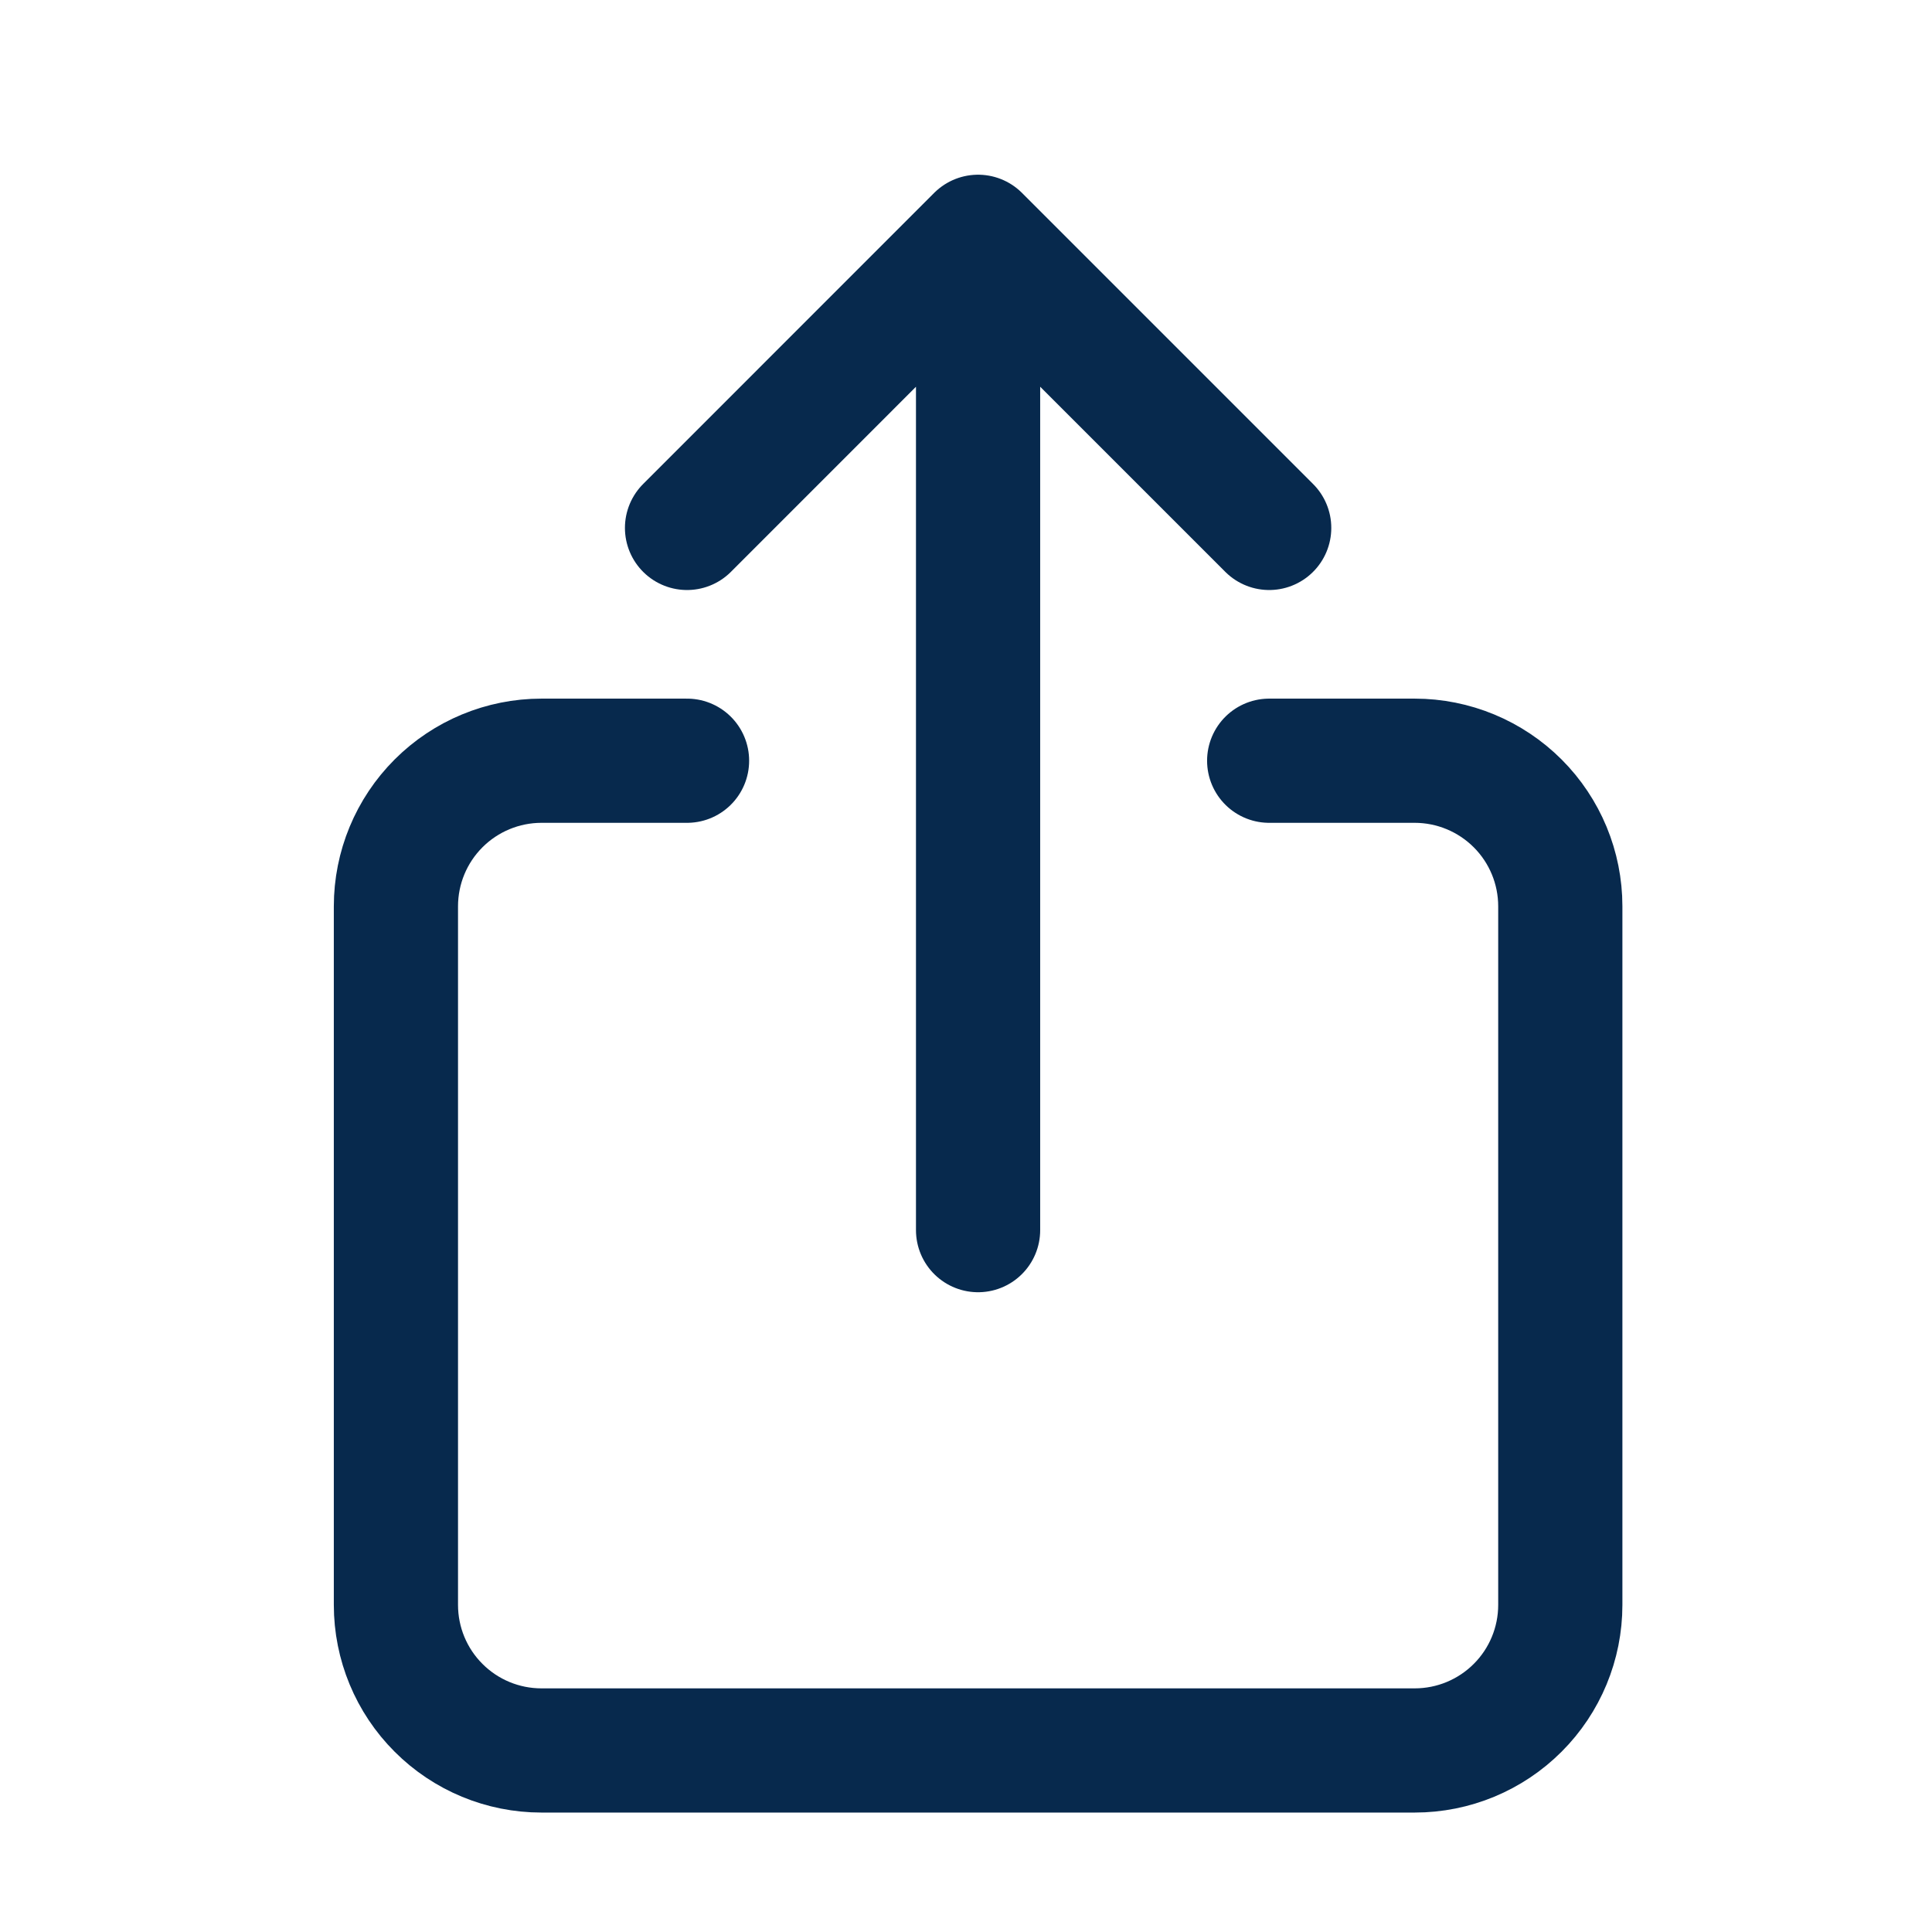 <svg width="28" height="28" viewBox="0 0 28 28" fill="none" xmlns="http://www.w3.org/2000/svg">
<path d="M18.394 11.025H20.503C21.063 11.025 21.599 11.248 21.995 11.643C22.391 12.039 22.613 12.575 22.613 13.135V23.26C22.613 23.819 22.391 24.356 21.995 24.751C21.599 25.147 21.063 25.369 20.503 25.369H7.847C7.288 25.369 6.751 25.147 6.356 24.751C5.96 24.356 5.738 23.819 5.738 23.26V13.135C5.738 12.575 5.96 12.039 6.356 11.643C6.751 11.248 7.288 11.025 7.847 11.025H9.957M18.394 7.651L14.175 3.432M14.175 3.432L9.957 7.651M14.175 3.432V17.828" stroke="#07294D" stroke-width="1.8" stroke-linecap="round" stroke-linejoin="round"/>
</svg>
